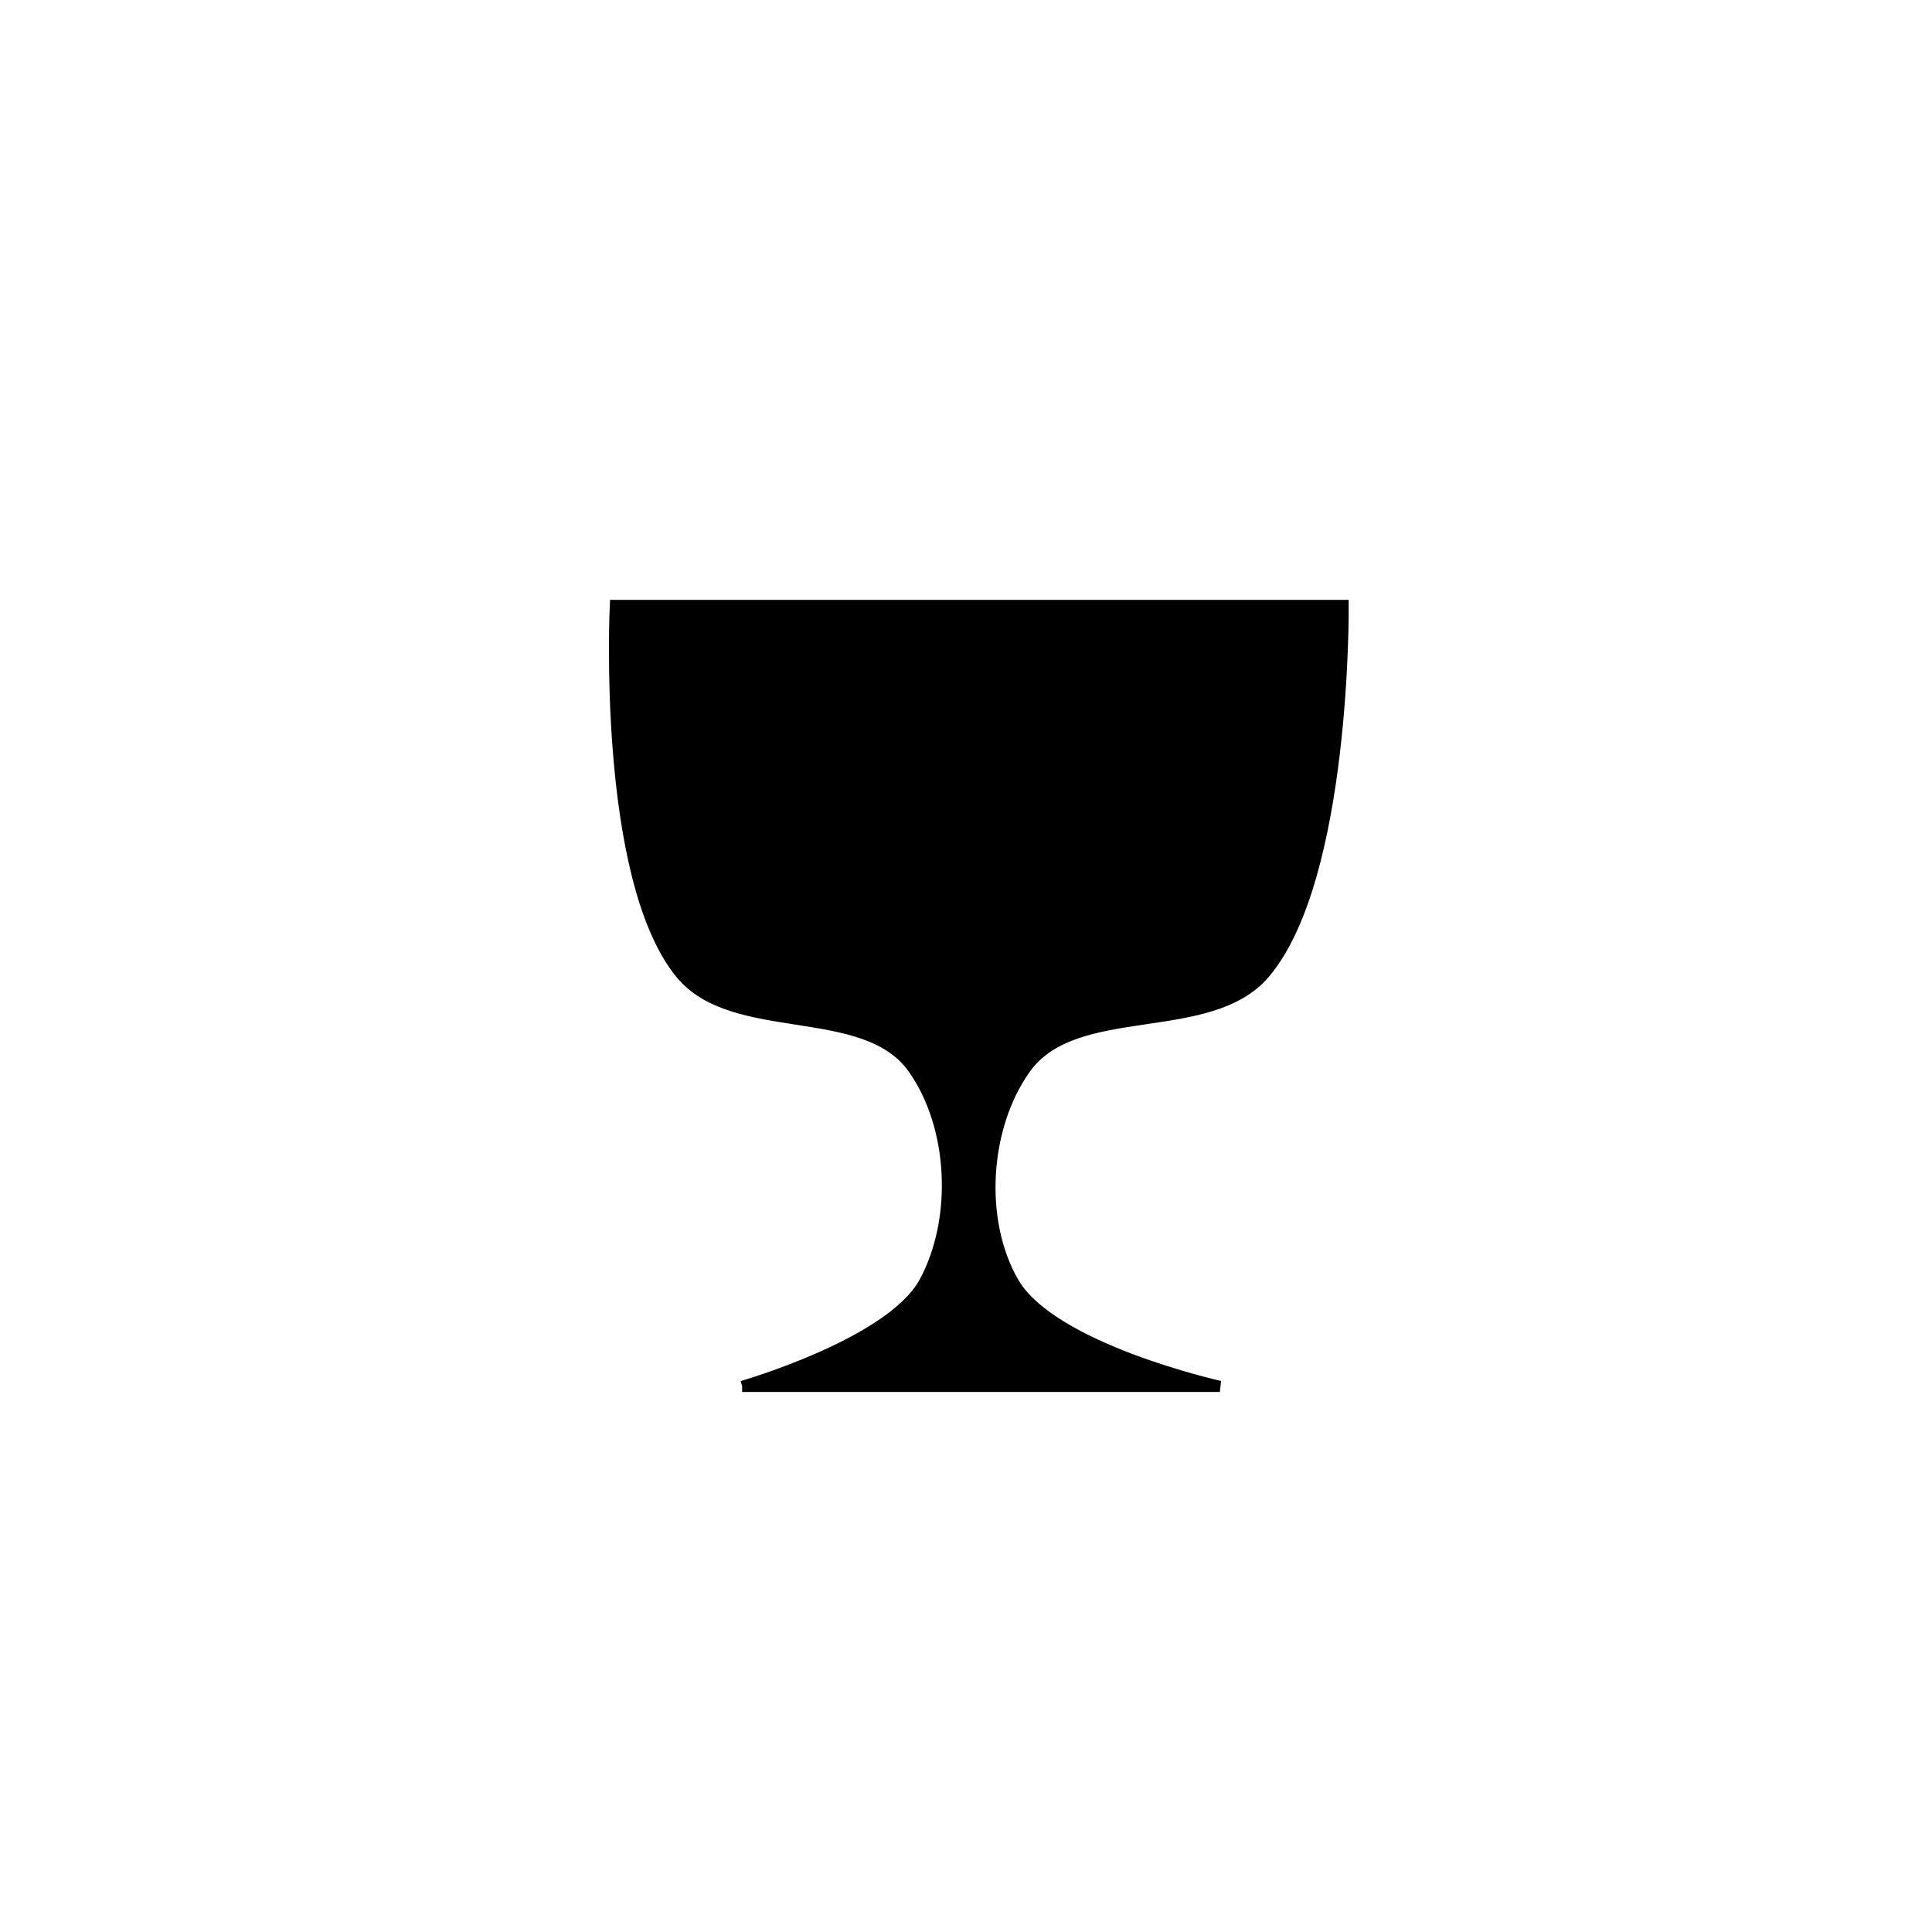 <?xml version="1.0" encoding="UTF-8" standalone="no"?>
<!-- Created with Inkscape (http://www.inkscape.org/) -->

<svg
   width="32mm"
   height="32mm"
   viewBox="0 0 32 32"
   version="1.1"
   id="svg5"
   inkscape:version="1.1.2 (0a00cf5339, 2022-02-04)"
   sodipodi:docname="wine-utils-icon-style2.svg"
   xmlns:inkscape="http://www.inkscape.org/namespaces/inkscape"
   xmlns:sodipodi="http://sodipodi.sourceforge.net/DTD/sodipodi-0.dtd"
   xmlns="http://www.w3.org/2000/svg"
   xmlns:svg="http://www.w3.org/2000/svg">
  <sodipodi:namedview
     id="namedview7"
     pagecolor="#ffffff"
     bordercolor="#666666"
     borderopacity="1.0"
     inkscape:pageshadow="2"
     inkscape:pageopacity="0.0"
     inkscape:pagecheckerboard="0"
     inkscape:document-units="px"
     showgrid="false"
     inkscape:zoom="3.7059484"
     inkscape:cx="61.657631"
     inkscape:cy="62.602059"
     inkscape:window-width="1366"
     inkscape:window-height="696"
     inkscape:window-x="0"
     inkscape:window-y="0"
     inkscape:window-maximized="1"
     inkscape:current-layer="layer1"
     inkscape:snap-global="false" />
  <defs
     id="defs2" />
  <g
     inkscape:label="Layer 1"
     inkscape:groupmode="layer"
     id="layer1">
    <path
       style="fill:#000000;fill-opacity:1;stroke:#000000;stroke-width:0.184px;stroke-linecap:butt;stroke-linejoin:miter;stroke-opacity:1"
       d="m 12.292,22.963 h 7.913 c 0,0 -2.781,-0.617 -3.42,-1.722 -0.593,-1.026 -0.491,-2.587 0.201,-3.549 0.831,-1.153 3.046,-0.49 3.963,-1.576 1.339,-1.586 1.298,-6.089 1.298,-6.089 H 10.192 c 0,0 -0.218,4.485 1.076,6.089 0.872,1.081 3.052,0.444 3.856,1.576 0.686,0.966 0.754,2.509 0.187,3.549 -0.555,1.017 -3.018,1.722 -3.018,1.722 z"
       id="path1381"
       sodipodi:nodetypes="ccaaaccaaac" />
  </g>
</svg>
